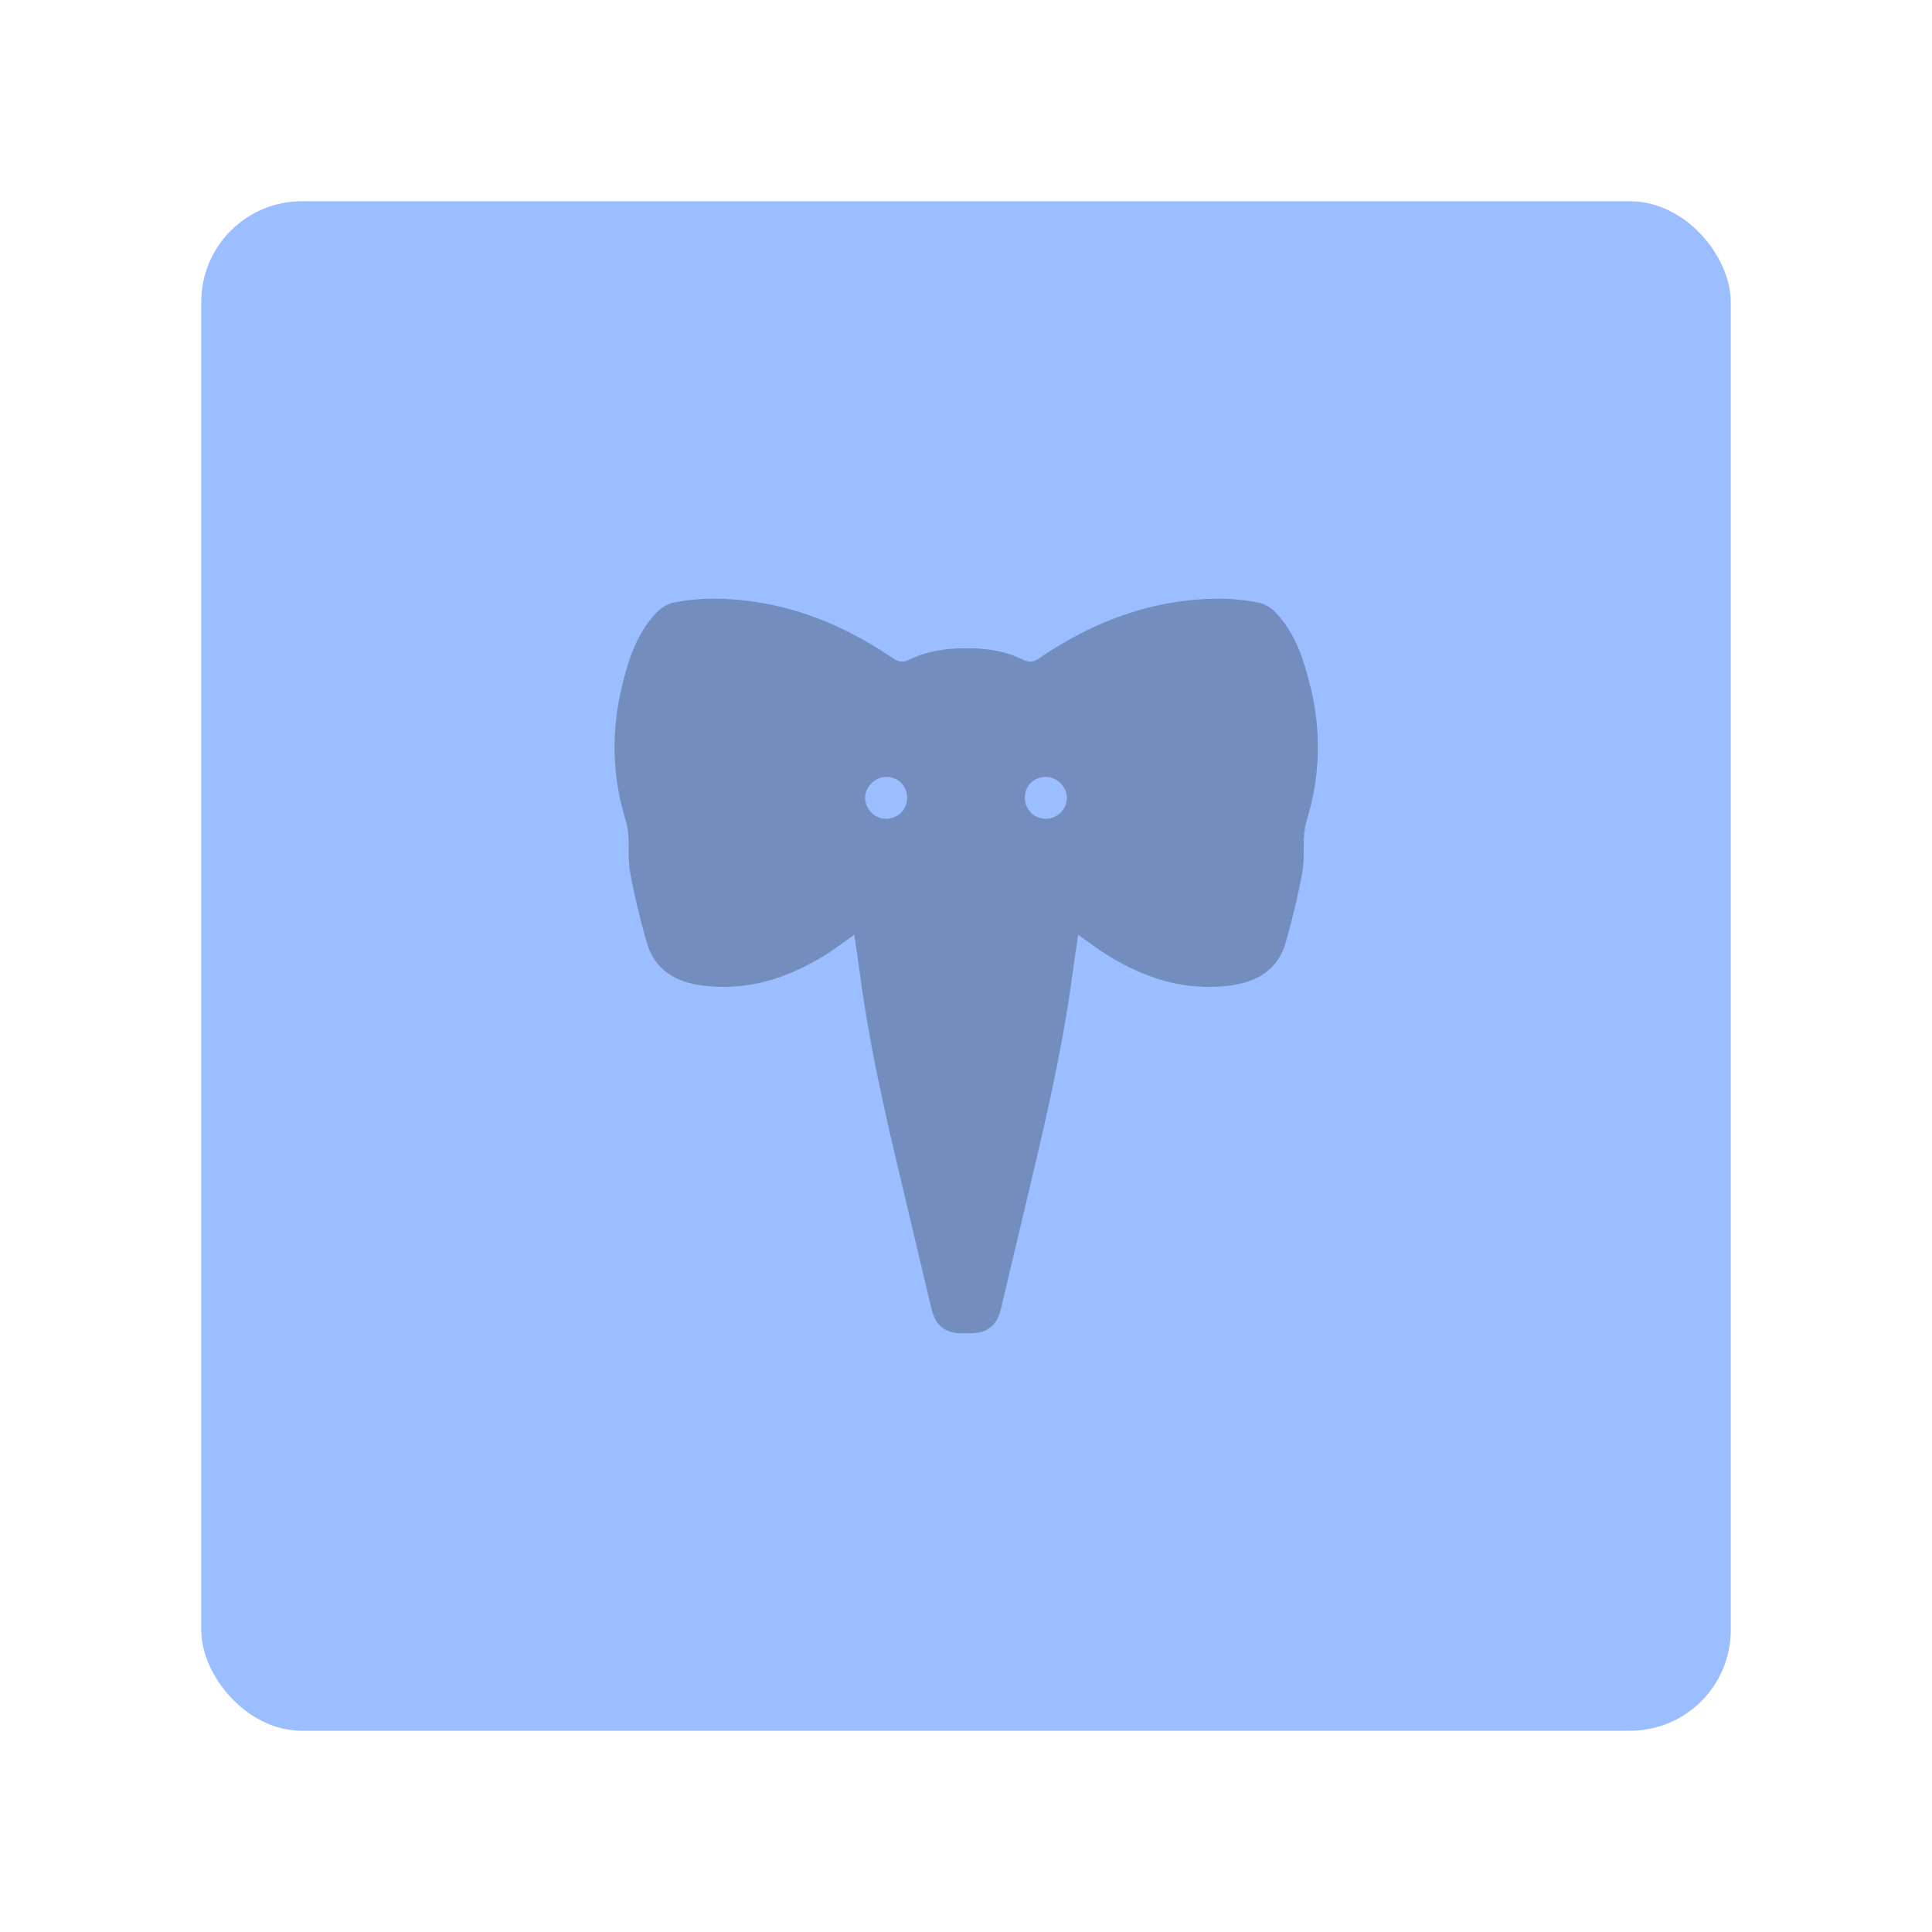<?xml version="1.0" encoding="UTF-8"?><svg id="a" xmlns="http://www.w3.org/2000/svg" width="192" height="192" viewBox="0 0 192 192"><g id="b"><g id="c"><rect x="20" y="20" width="152" height="152" rx="10" ry="10" style="fill:#9abeff;"/><path d="m130.22,68.25c-.63-2.66-1.47-5.26-3.38-7.31-.44-.48-1.09-.92-1.71-1.04-1.27-.26-2.59-.4-3.89-.4-6.61,0-12.52,2.21-17.92,5.89-.58.4-1.01.49-1.66.17-1.78-.87-3.68-1.16-5.65-1.13-1.97-.02-3.88.27-5.65,1.13-.66.32-1.08.22-1.66-.17-5.41-3.68-11.32-5.89-17.92-5.89-1.3,0-2.62.14-3.89.4-.62.13-1.27.57-1.71,1.04-1.91,2.06-2.75,4.66-3.38,7.31-1.07,4.47-.98,8.9.4,13.35.49,1.56.12,3.37.41,5.02.42,2.36,1,4.7,1.65,7.01.78,2.76,2.88,3.97,5.58,4.32,4.41.56,8.36-.71,12.07-2.98.99-.6,1.91-1.32,2.99-2.08.21,1.44.41,2.77.59,4.12,1.07,8.03,3,15.89,4.87,23.75.73,3.08,1.46,6.16,2.19,9.24.43,1.85,1.49,2.62,3.47,2.48,1.98.14,3.04-.63,3.47-2.48.73-3.08,1.45-6.16,2.19-9.24,1.87-7.87,3.79-15.72,4.87-23.75.18-1.34.39-2.68.59-4.12,1.08.76,2,1.47,2.99,2.08,3.7,2.27,7.66,3.54,12.07,2.98,2.7-.35,4.8-1.55,5.58-4.32.65-2.31,1.23-4.65,1.65-7.01.29-1.65-.07-3.46.41-5.02,1.38-4.45,1.47-8.87.4-13.35Zm-42.02,13.12c-1.15.06-2.13-.8-2.22-1.95-.08-1.09.87-2.15,1.97-2.21,1.2-.06,2.12.76,2.2,1.95.07,1.15-.81,2.14-1.95,2.21Zm15.6,0c-1.14-.06-2.02-1.06-1.95-2.21.07-1.19,1-2.01,2.2-1.95,1.1.05,2.06,1.12,1.97,2.21-.09,1.15-1.07,2.01-2.22,1.95Z" style="fill:#728dbe;"/></g></g></svg>